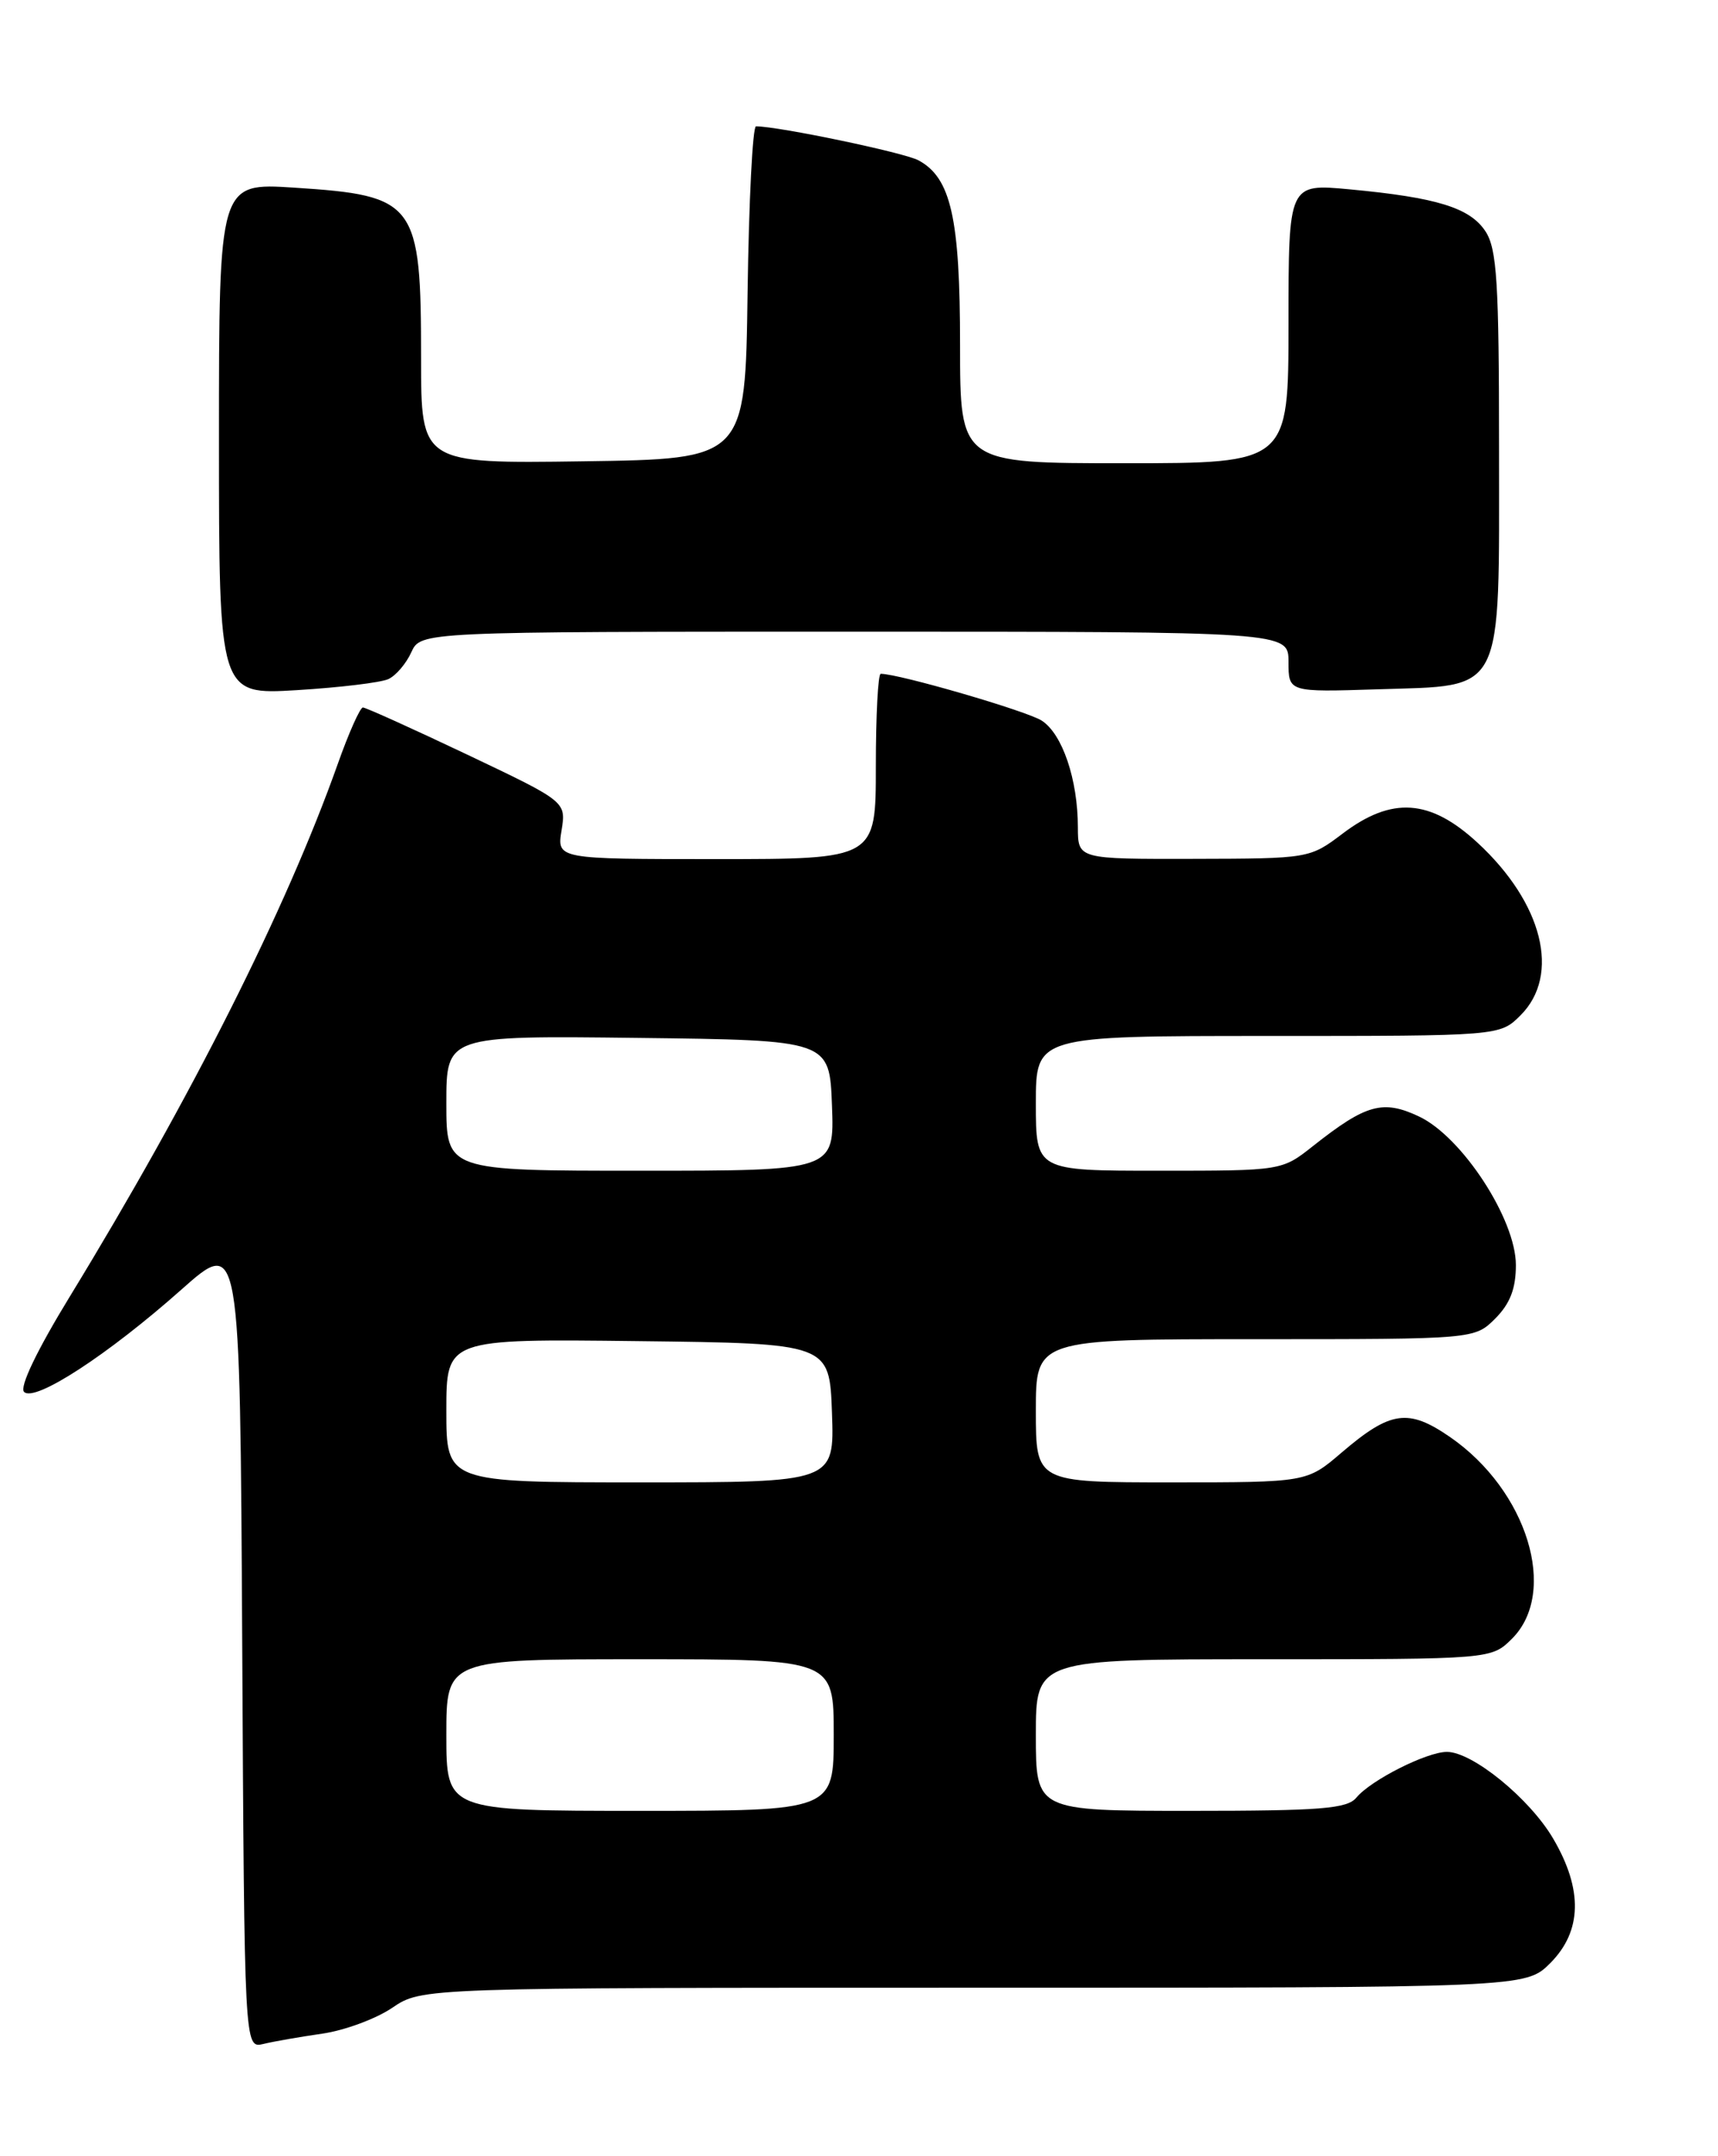 <?xml version="1.0" encoding="UTF-8" standalone="no"?>
<!DOCTYPE svg PUBLIC "-//W3C//DTD SVG 1.1//EN" "http://www.w3.org/Graphics/SVG/1.1/DTD/svg11.dtd" >
<svg xmlns="http://www.w3.org/2000/svg" xmlns:xlink="http://www.w3.org/1999/xlink" version="1.1" viewBox="0 0 204 256">
 <g >
 <path fill="currentColor"
d=" M 38.29 241.45 C 40.92 241.07 44.65 239.69 46.58 238.38 C 50.09 236.00 50.09 236.00 115.62 236.00 C 181.15 236.00 181.15 236.00 184.08 233.08 C 187.86 229.29 187.98 224.35 184.43 218.30 C 181.65 213.55 174.85 208.00 171.81 208.00 C 169.42 208.00 162.78 211.35 161.06 213.43 C 159.96 214.75 156.87 215.00 141.38 215.00 C 123.00 215.00 123.00 215.00 123.00 206.00 C 123.00 197.00 123.00 197.00 150.05 197.00 C 177.09 197.00 177.09 197.00 179.55 194.55 C 185.06 189.03 181.36 176.96 172.20 170.63 C 167.23 167.20 165.12 167.49 159.31 172.46 C 155.18 176.00 155.18 176.00 139.09 176.00 C 123.00 176.00 123.00 176.00 123.00 167.50 C 123.00 159.00 123.00 159.00 149.05 159.00 C 175.09 159.00 175.09 159.00 177.55 156.55 C 179.31 154.78 180.00 153.00 180.00 150.20 C 180.00 144.78 173.63 135.00 168.52 132.57 C 164.21 130.53 162.21 131.09 155.92 136.06 C 152.21 139.00 152.21 139.00 137.61 139.00 C 123.00 139.00 123.00 139.00 123.00 131.00 C 123.00 123.00 123.00 123.00 150.55 123.00 C 178.09 123.00 178.09 123.00 180.55 120.55 C 185.34 115.76 183.20 107.21 175.43 100.04 C 169.80 94.85 165.27 94.55 159.43 98.97 C 155.52 101.93 155.43 101.94 141.75 101.97 C 128.00 102.00 128.00 102.00 127.99 98.25 C 127.99 92.56 126.15 87.14 123.70 85.56 C 121.91 84.41 106.76 80.00 104.58 80.00 C 104.26 80.00 104.00 84.95 104.00 91.00 C 104.00 102.00 104.00 102.00 85.06 102.00 C 66.13 102.00 66.13 102.00 66.68 98.59 C 67.23 95.18 67.23 95.18 55.47 89.59 C 49.00 86.52 43.43 84.00 43.09 84.00 C 42.76 84.00 41.40 87.04 40.09 90.75 C 33.97 107.96 22.78 130.21 8.30 153.92 C 4.38 160.33 2.29 164.69 2.86 165.26 C 4.12 166.52 12.80 160.87 21.53 153.12 C 28.50 146.93 28.50 146.93 28.76 195.07 C 29.02 243.21 29.02 243.21 31.26 242.68 C 32.49 242.38 35.65 241.83 38.29 241.45 Z  M 46.11 80.63 C 47.00 80.23 48.23 78.79 48.84 77.44 C 49.96 75.00 49.96 75.00 101.48 75.00 C 153.00 75.00 153.00 75.00 153.00 78.59 C 153.00 82.18 153.00 82.18 163.59 81.84 C 178.76 81.35 178.00 82.85 178.00 53.35 C 178.00 33.51 177.75 29.55 176.39 27.47 C 174.55 24.67 170.63 23.45 160.25 22.48 C 153.00 21.80 153.00 21.80 153.00 38.40 C 153.00 55.00 153.00 55.00 133.50 55.00 C 114.00 55.00 114.00 55.00 114.00 40.97 C 114.00 25.88 112.92 21.10 109.05 19.03 C 107.33 18.11 92.49 15.01 89.77 15.00 C 89.37 15.00 88.92 23.89 88.77 34.75 C 88.50 54.50 88.50 54.50 69.25 54.77 C 50.00 55.04 50.00 55.04 50.00 42.59 C 50.00 24.01 49.42 23.22 34.94 22.28 C 26.00 21.70 26.00 21.70 26.00 52.10 C 26.00 82.50 26.00 82.50 35.25 81.94 C 40.34 81.63 45.23 81.04 46.11 80.63 Z  M 53.00 206.00 C 53.00 197.00 53.00 197.00 76.00 197.00 C 99.00 197.00 99.00 197.00 99.00 206.00 C 99.00 215.00 99.00 215.00 76.00 215.00 C 53.00 215.00 53.00 215.00 53.00 206.00 Z  M 53.00 167.48 C 53.00 158.96 53.00 158.96 75.75 159.23 C 98.50 159.50 98.50 159.50 98.79 167.75 C 99.08 176.00 99.08 176.00 76.04 176.00 C 53.00 176.00 53.00 176.00 53.00 167.48 Z  M 53.00 130.98 C 53.00 122.96 53.00 122.96 75.75 123.23 C 98.50 123.50 98.50 123.50 98.79 131.25 C 99.08 139.00 99.08 139.00 76.04 139.00 C 53.00 139.00 53.00 139.00 53.00 130.98 Z "/>
</g>
</svg>